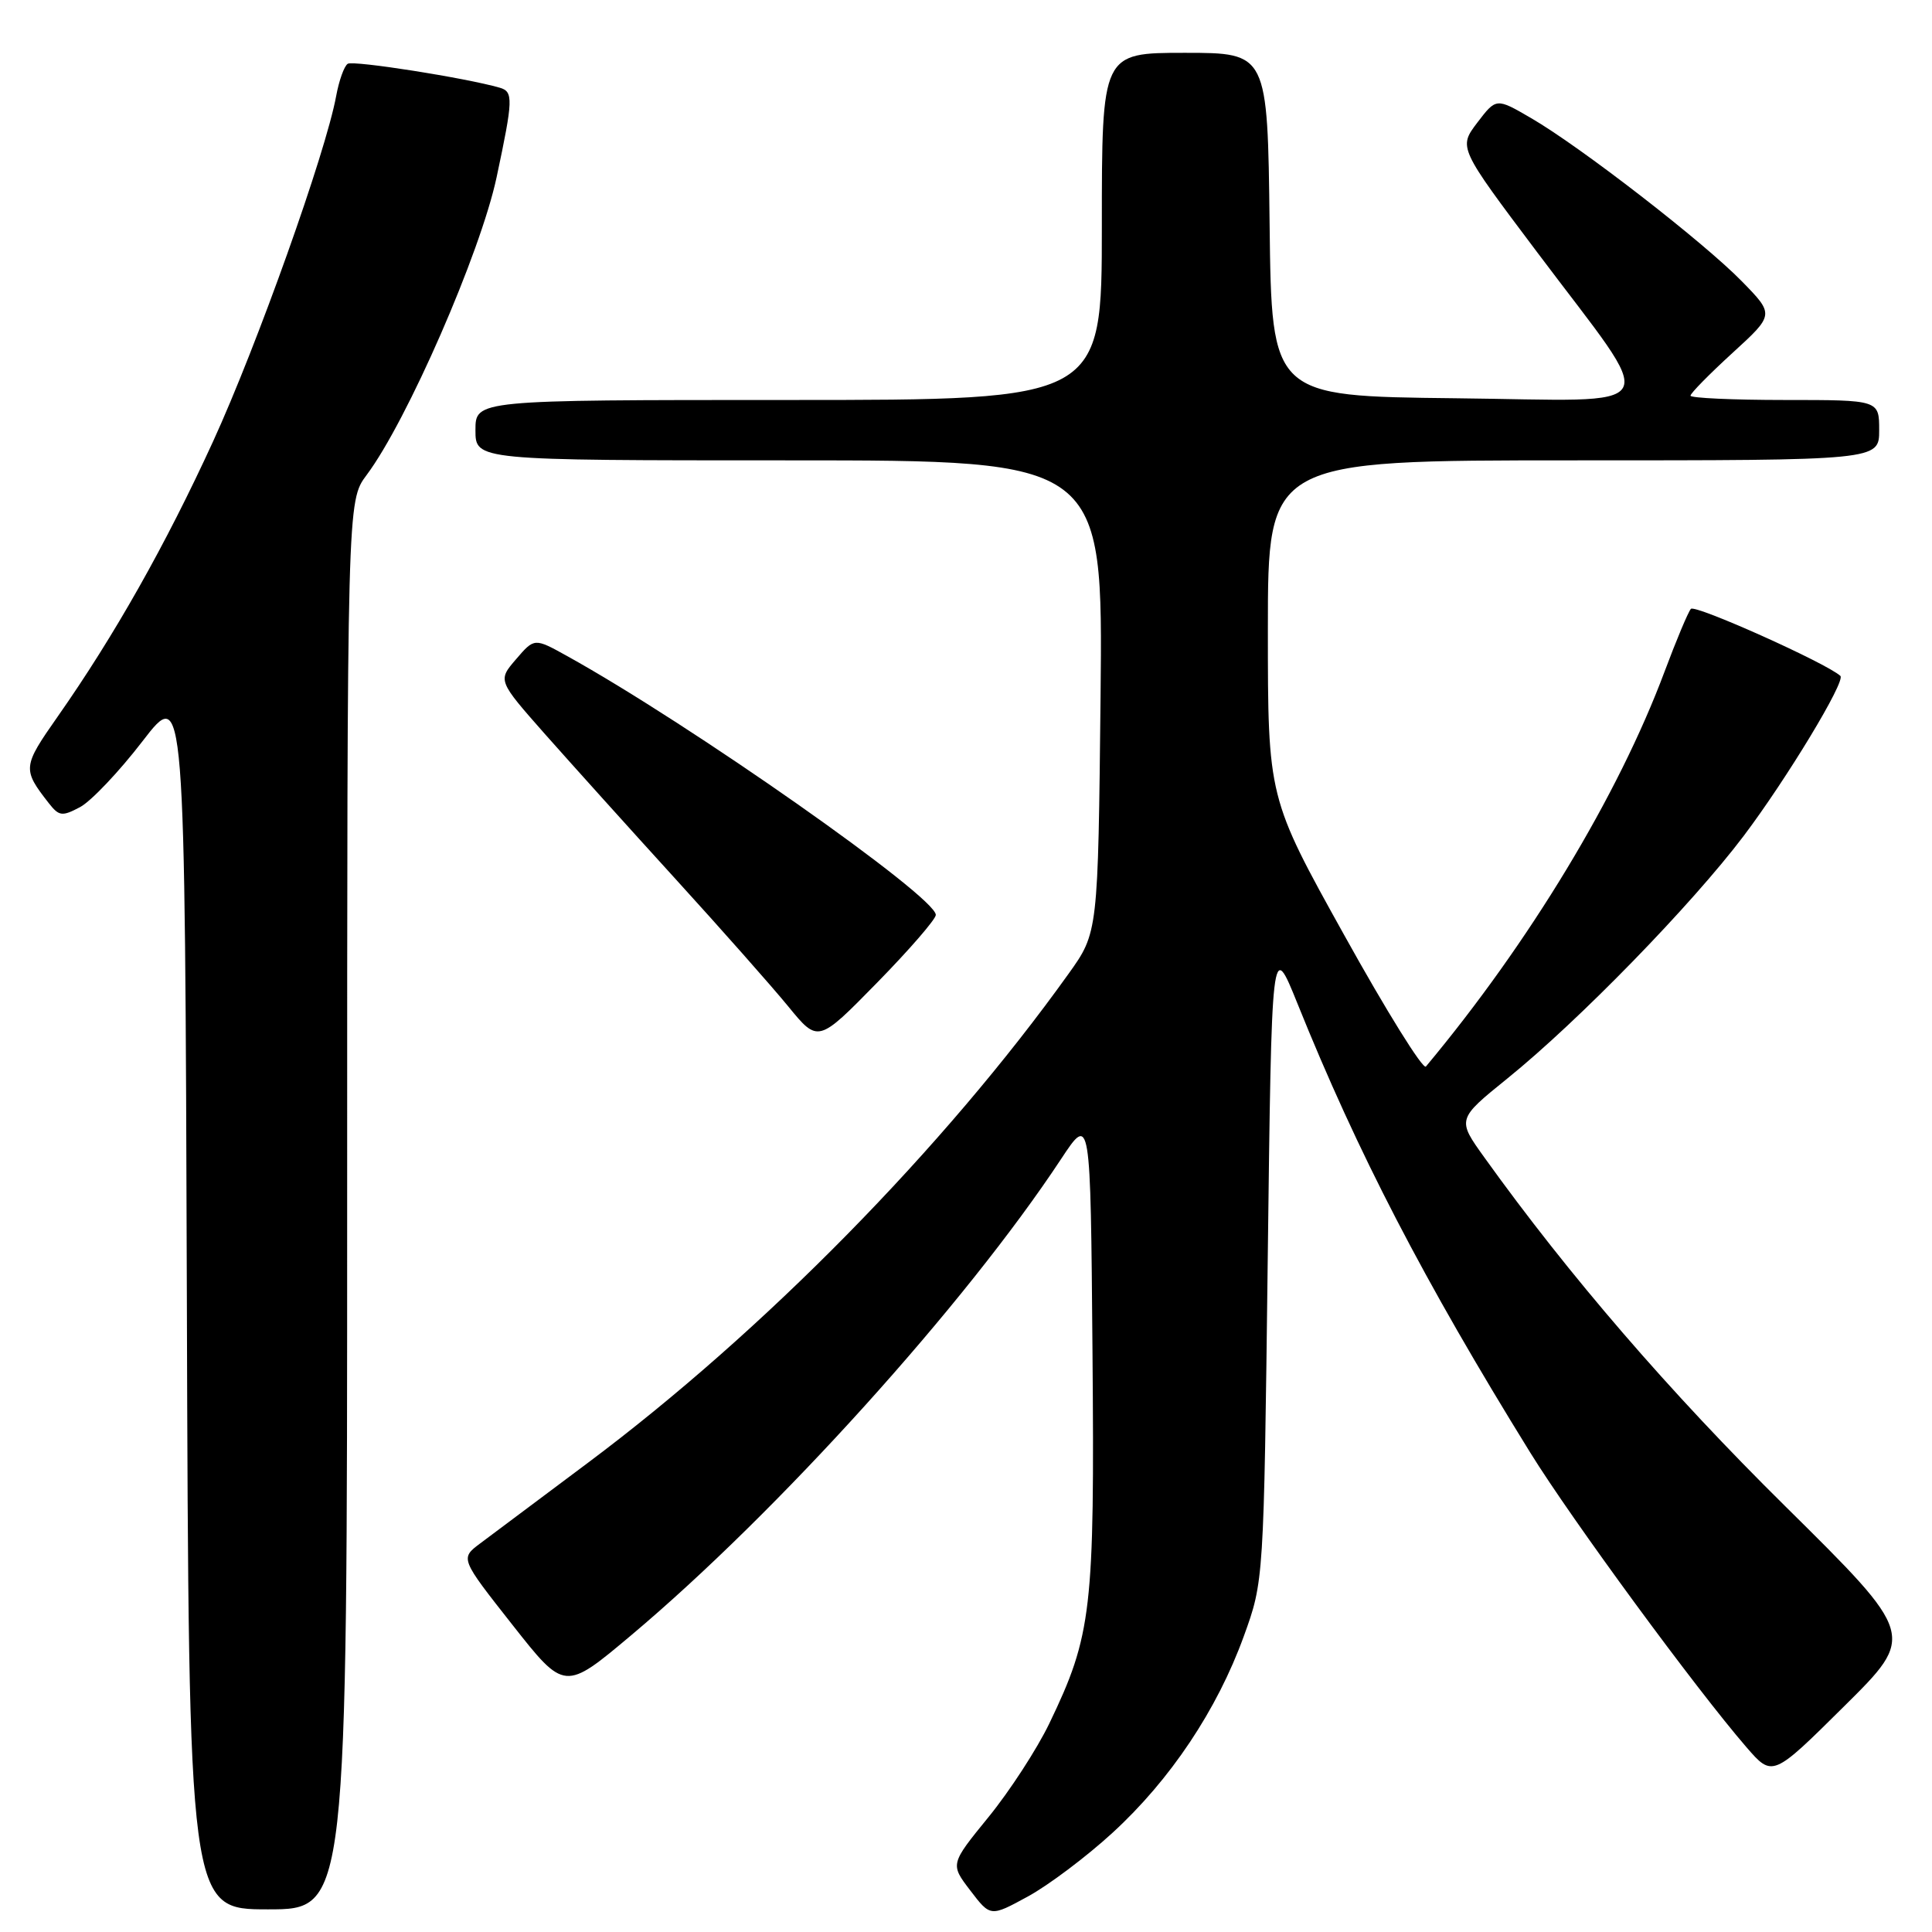 <?xml version="1.0" encoding="UTF-8" standalone="no"?>
<!DOCTYPE svg PUBLIC "-//W3C//DTD SVG 1.1//EN" "http://www.w3.org/Graphics/SVG/1.1/DTD/svg11.dtd" >
<svg xmlns="http://www.w3.org/2000/svg" xmlns:xlink="http://www.w3.org/1999/xlink" version="1.1" viewBox="0 0 256 256">
 <g >
 <path fill="currentColor"
d=" M 147.42 242.85 C 155.08 235.83 161.28 226.55 164.81 216.81 C 167.46 209.50 167.46 209.50 167.98 167.00 C 168.50 124.50 168.50 124.50 171.93 133.00 C 179.89 152.76 188.66 169.68 202.78 192.50 C 208.30 201.41 224.72 223.78 231.40 231.50 C 234.87 235.50 234.87 235.50 244.36 226.09 C 253.85 216.69 253.85 216.69 236.56 199.59 C 221.19 184.41 207.90 169.00 196.71 153.40 C 193.05 148.31 193.05 148.31 199.74 142.90 C 209.16 135.29 224.16 119.88 231.05 110.76 C 236.74 103.22 244.60 90.23 243.86 89.56 C 242.00 87.86 224.58 80.05 224.05 80.68 C 223.67 81.13 222.10 84.88 220.56 89.00 C 214.43 105.40 202.66 124.89 188.94 141.32 C 188.56 141.78 183.69 133.95 178.13 123.93 C 168.00 105.71 168.00 105.71 168.00 83.36 C 168.00 61.00 168.00 61.00 208.50 61.00 C 249.00 61.00 249.00 61.00 249.00 57.00 C 249.00 53.00 249.00 53.00 236.50 53.00 C 229.62 53.00 224.00 52.74 224.00 52.43 C 224.00 52.11 226.50 49.57 229.56 46.77 C 235.12 41.69 235.12 41.69 230.81 37.28 C 225.71 32.06 209.43 19.45 202.88 15.65 C 198.26 12.96 198.26 12.96 195.75 16.25 C 193.25 19.55 193.25 19.55 203.68 33.42 C 220.05 55.22 221.26 53.08 192.78 52.77 C 168.50 52.50 168.50 52.50 168.23 29.75 C 167.96 7.00 167.96 7.00 156.98 7.00 C 146.00 7.00 146.00 7.00 146.00 30.00 C 146.00 53.00 146.00 53.00 104.50 53.00 C 63.00 53.00 63.00 53.00 63.00 57.00 C 63.00 61.00 63.00 61.00 104.58 61.00 C 146.15 61.00 146.15 61.00 145.83 92.28 C 145.50 123.57 145.50 123.57 141.59 129.03 C 125.12 152.05 101.14 176.45 77.90 193.83 C 71.52 198.60 65.10 203.40 63.64 204.50 C 60.97 206.50 60.97 206.50 67.90 215.30 C 74.82 224.09 74.82 224.09 83.66 216.66 C 103.02 200.38 127.87 172.86 140.59 153.59 C 144.50 147.67 144.50 147.67 144.76 179.00 C 145.05 213.41 144.68 216.65 139.03 228.39 C 137.41 231.75 133.80 237.31 131.00 240.75 C 125.90 247.01 125.90 247.01 128.57 250.50 C 131.24 254.00 131.24 254.00 136.19 251.30 C 138.91 249.82 143.97 246.02 147.42 242.85 Z  M 46.00 159.69 C 46.00 66.39 46.00 66.39 48.58 62.94 C 53.93 55.80 63.66 33.51 65.80 23.50 C 68.00 13.15 68.04 12.14 66.21 11.62 C 61.75 10.33 46.84 7.98 46.08 8.45 C 45.61 8.74 44.92 10.67 44.54 12.74 C 43.16 20.25 34.05 45.80 28.23 58.50 C 21.95 72.20 15.15 84.24 7.65 94.94 C 2.98 101.60 2.95 101.92 6.47 106.43 C 7.83 108.16 8.23 108.21 10.62 106.94 C 12.07 106.16 15.79 102.24 18.88 98.22 C 24.50 90.92 24.50 90.92 24.76 171.96 C 25.01 253.00 25.01 253.00 35.51 253.00 C 46.00 253.00 46.00 253.00 46.00 159.69 Z  M 124.00 121.23 C 124.00 118.81 91.47 95.97 75.15 86.93 C 70.81 84.52 70.81 84.52 68.38 87.35 C 65.95 90.17 65.95 90.17 72.22 97.28 C 75.68 101.18 83.45 109.82 89.50 116.46 C 95.55 123.10 102.28 130.71 104.45 133.36 C 108.40 138.19 108.40 138.19 116.20 130.23 C 120.49 125.85 124.00 121.80 124.00 121.23 Z "/>
</g>
</svg>